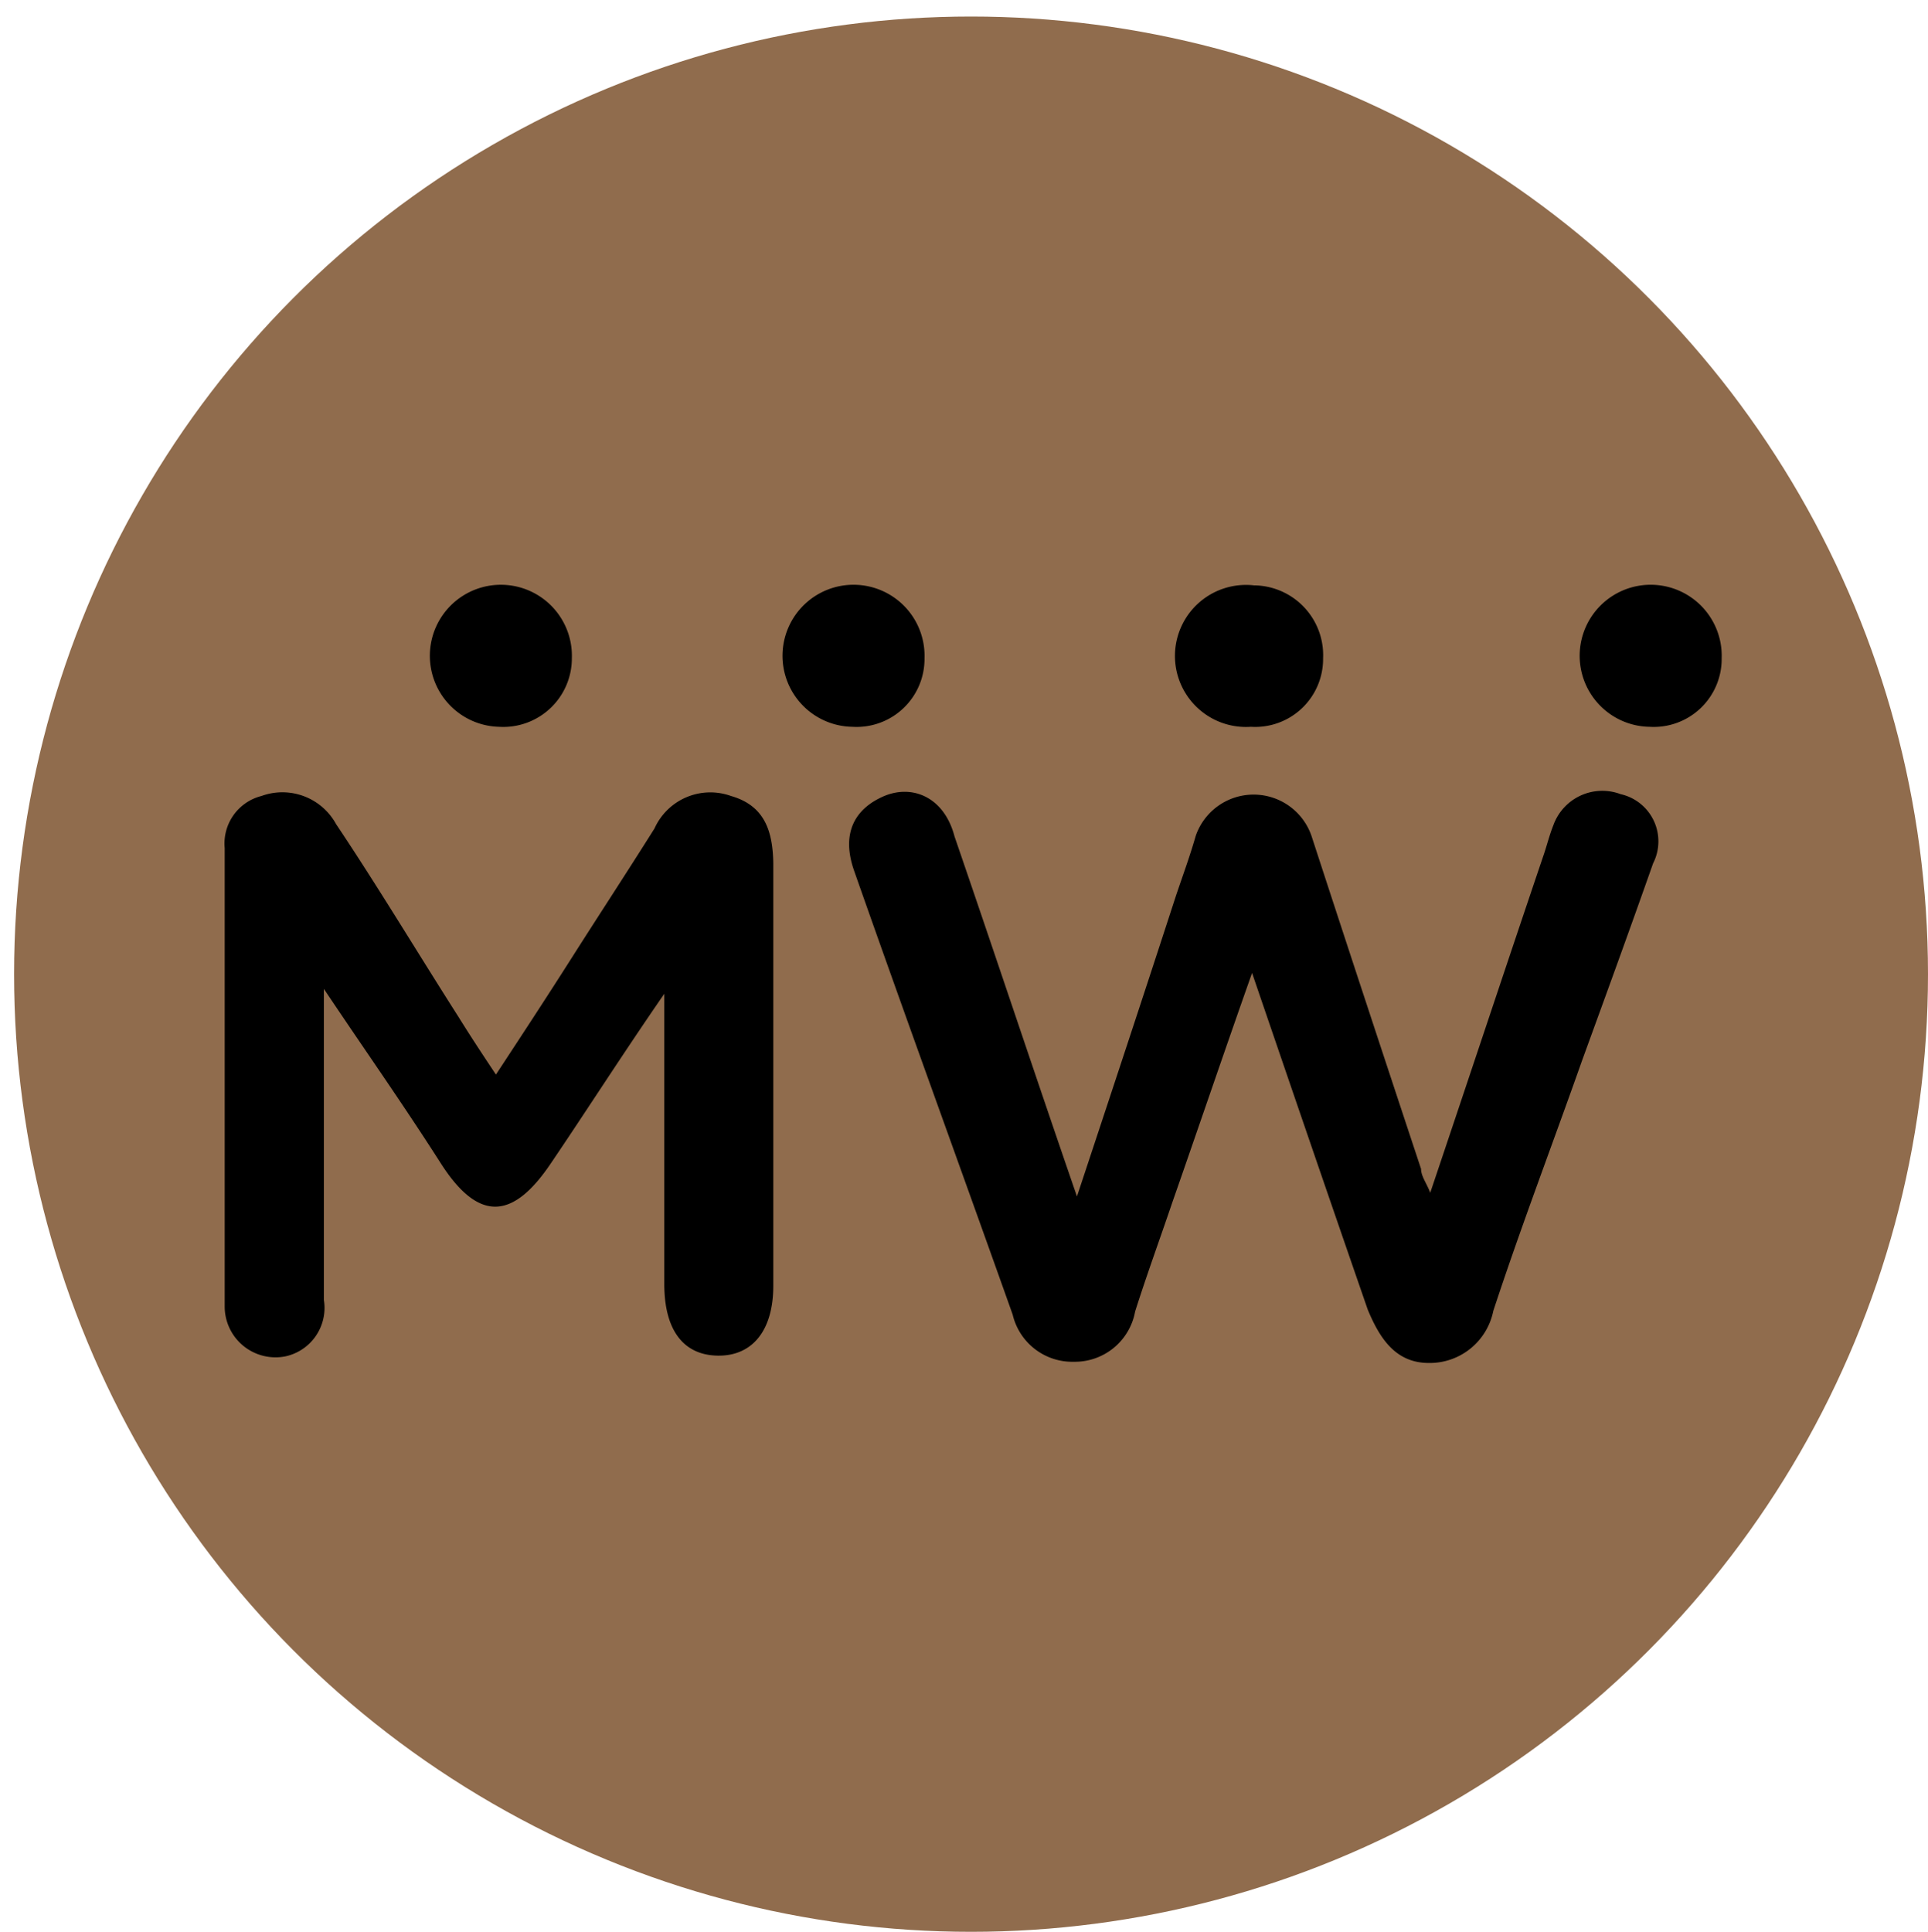 <svg xmlns="http://www.w3.org/2000/svg" viewBox="0 0 31.49 31.55"><defs><style>.cls-1{fill:none;}.cls-2{fill:#906c4d;}</style></defs><g id="Layer_2" data-name="Layer 2"><g id="Layer_1-2" data-name="Layer 1"><rect class="cls-1" width="31.27" height="31.29"/><ellipse class="cls-2" cx="15.86" cy="15.91" rx="15.63" ry="15.64"/><path d="M20.45,15.89c-.47,1.33-.88,2.54-1.3,3.74-.2.59-.42,1.19-.61,1.79a1,1,0,0,1-1,.82,1,1,0,0,1-1-.77c-.86-2.42-1.74-4.83-2.59-7.25-.21-.6,0-1,.47-1.21s1,0,1.17.65c.66,1.92,1.3,3.85,2,5.88.56-1.69,1.09-3.29,1.61-4.89.11-.33.23-.65.33-1a1,1,0,0,1,1.89,0c.59,1.81,1.19,3.63,1.79,5.44,0,.12.09.23.15.39.63-1.87,1.24-3.71,1.86-5.54.05-.15.09-.31.15-.46a.85.85,0,0,1,1.1-.51A.79.79,0,0,1,27,14.1c-.38,1.08-.77,2.15-1.16,3.22-.48,1.36-1,2.72-1.45,4.09a1.06,1.06,0,0,1-1.05.85c-.54,0-.8-.39-1-.87C21.72,19.6,21.11,17.82,20.45,15.89Z"/><path d="M10.85,16.23c-.69,1-1.27,1.91-1.86,2.78S7.84,20,7.2,19,6,17.21,5.29,16.15c0,1.82,0,3.45,0,5.08a.81.81,0,0,1-.62.92.83.83,0,0,1-1-.82c0-2.49,0-5,0-7.48A.8.8,0,0,1,4.27,13a1,1,0,0,1,1.22.46c.67,1,1.33,2.1,2,3.15.18.29.37.58.61.94.44-.67.84-1.28,1.24-1.91s.91-1.41,1.35-2.11A1,1,0,0,1,11.94,13c.56.16.68.59.69,1.09V21c0,.74-.35,1.15-.91,1.14s-.87-.42-.87-1.17Z"/><path d="M28.12,10.75a1.11,1.11,0,0,1-1.18,1.12,1.16,1.16,0,1,1,1.18-1.12Z"/><path d="M21.61,10.75a1.11,1.11,0,0,1-1.18,1.12,1.16,1.16,0,1,1,.05-2.31A1.14,1.14,0,0,1,21.61,10.75Z"/><path d="M15.1,10.75a1.11,1.11,0,0,1-1.18,1.12,1.16,1.16,0,1,1,1.18-1.12Z"/><path d="M9.34,10.75a1.12,1.12,0,0,1-1.19,1.12,1.16,1.16,0,1,1,1.19-1.12Z"/></g></g></svg>
